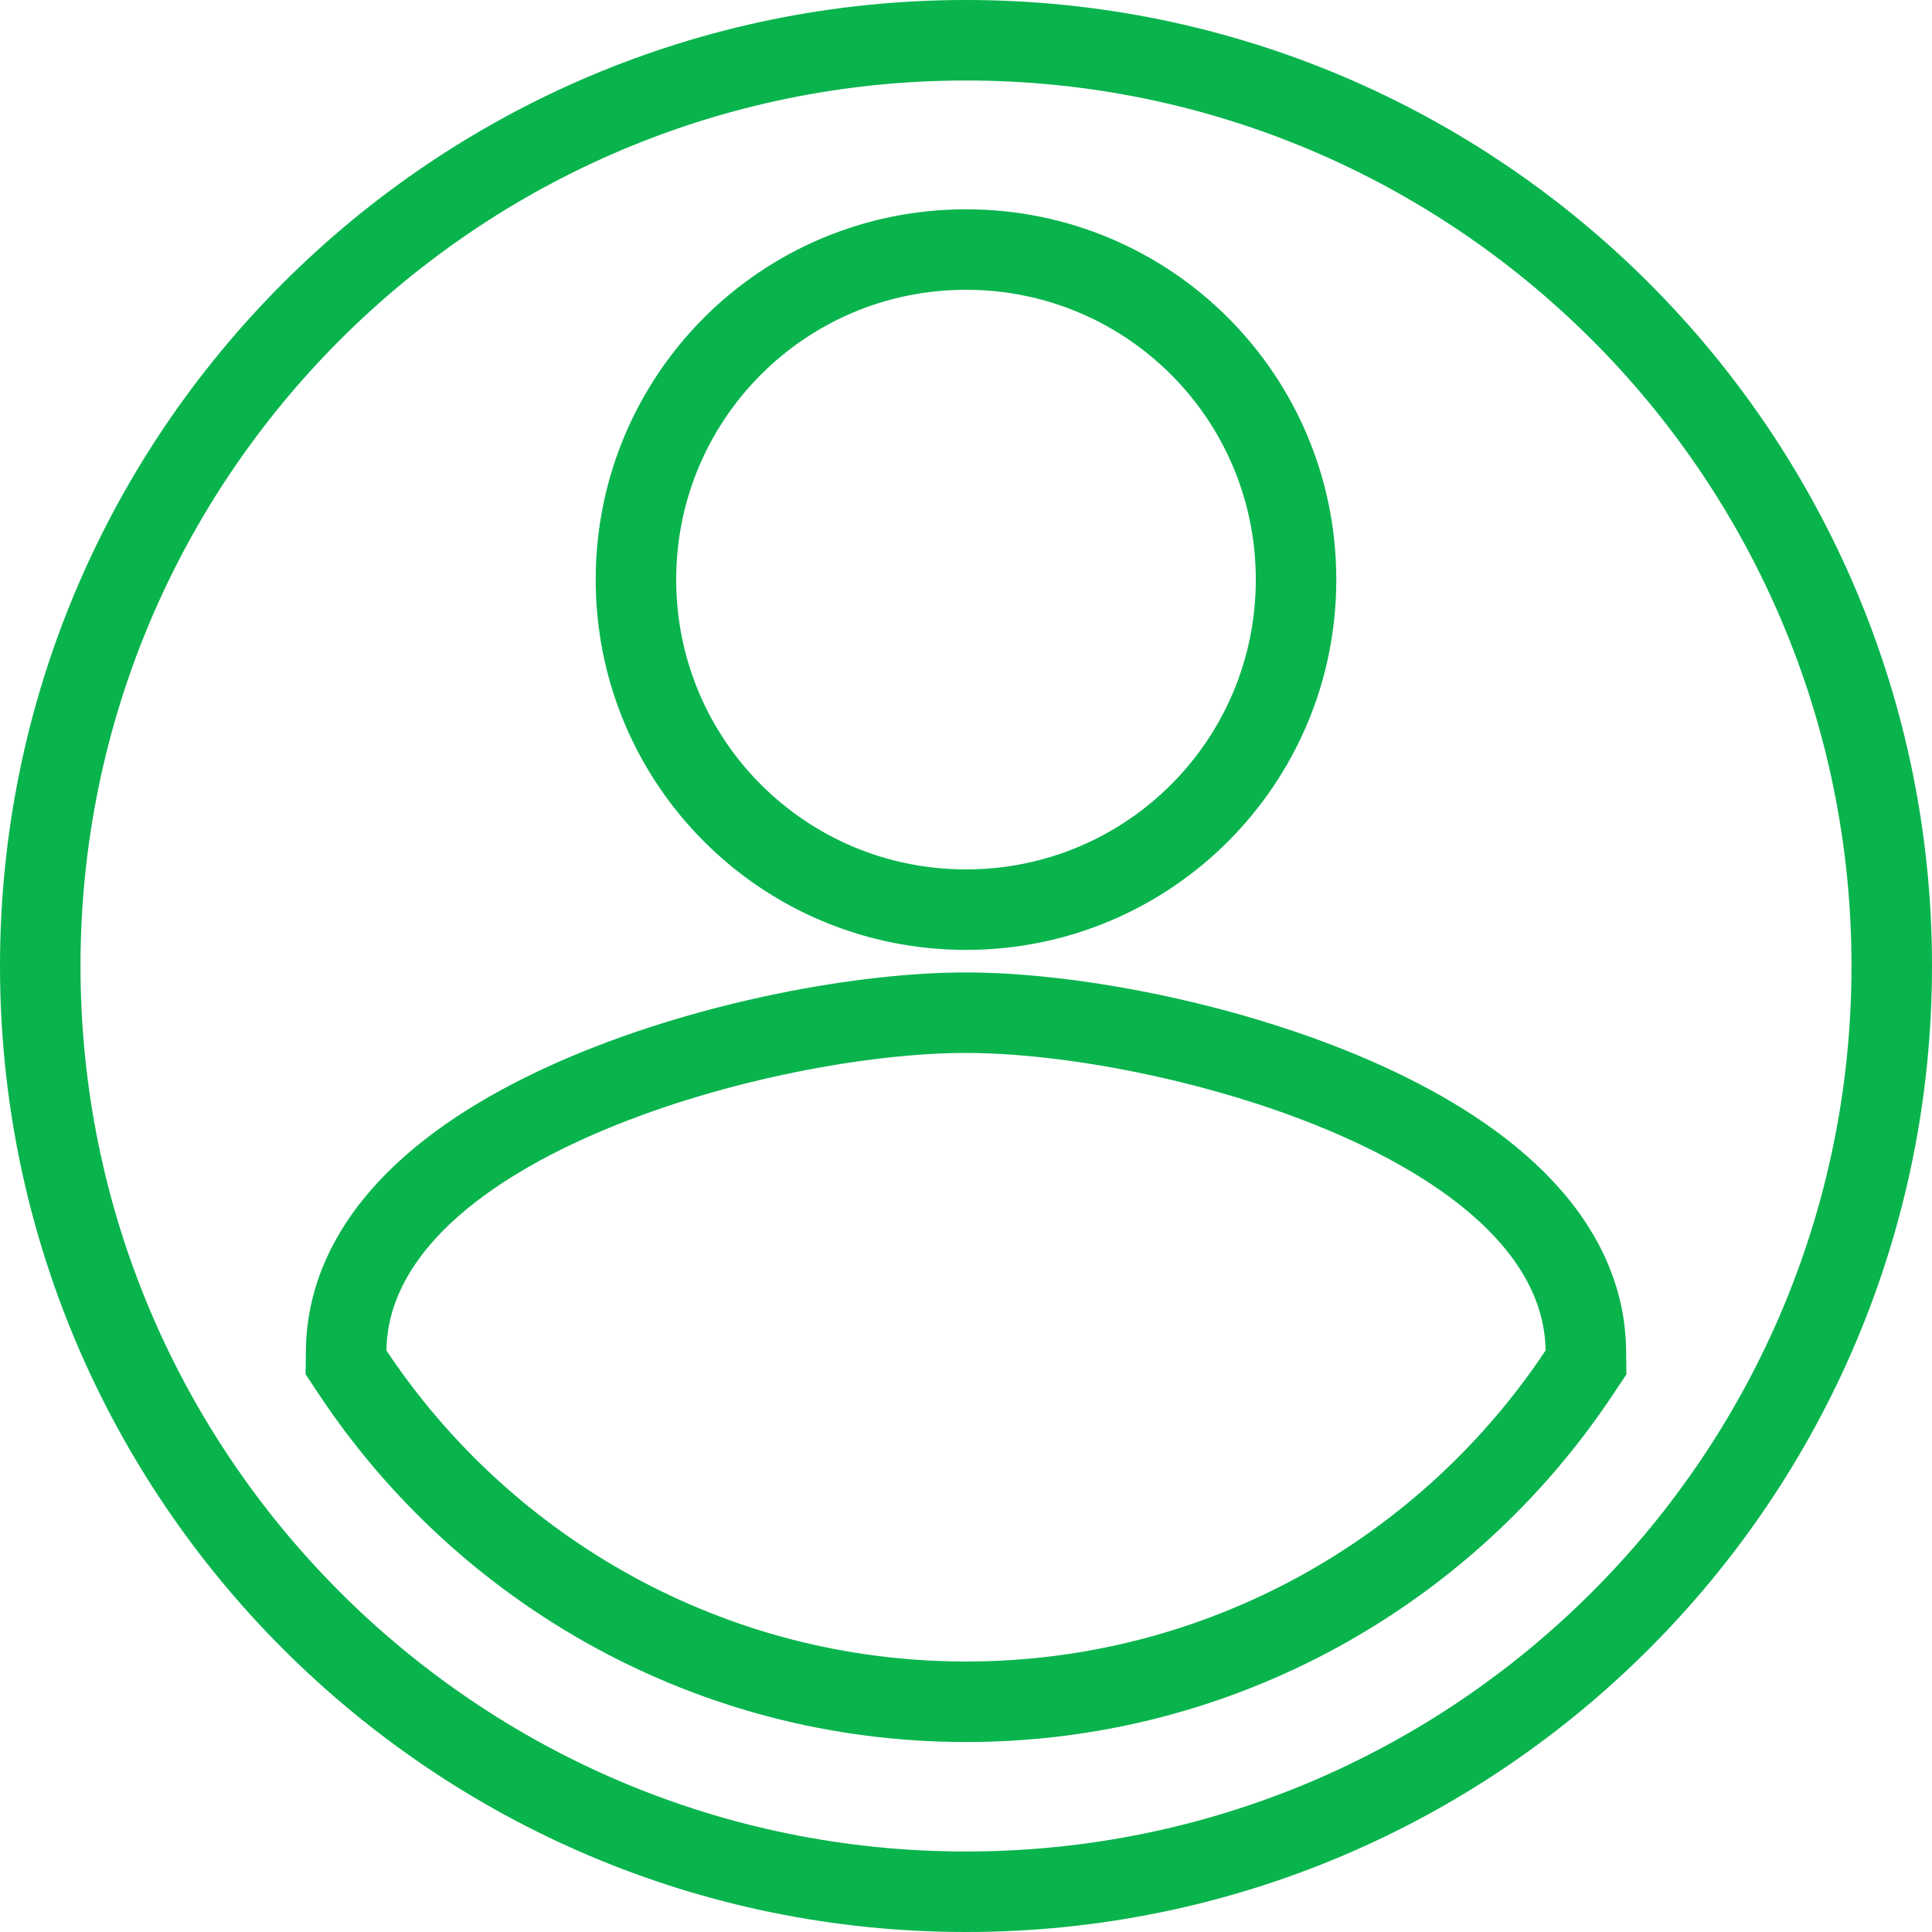 <svg width="24" height="24" viewBox="0 0 24 24" fill="none" xmlns="http://www.w3.org/2000/svg">
<path d="M4.3 16.768L4.298 16.924L4.384 17.053C6.02 19.514 8.826 21.14 12 21.14C15.174 21.14 17.98 19.514 19.616 17.053L19.702 16.924L19.7 16.768C19.688 15.991 19.289 15.342 18.737 14.826C18.188 14.312 17.454 13.897 16.675 13.571C15.119 12.921 13.262 12.58 12 12.58C10.732 12.58 8.875 12.921 7.321 13.571C6.542 13.897 5.809 14.312 5.261 14.826C4.71 15.342 4.312 15.992 4.3 16.768ZM0.5 12C0.5 5.652 5.652 0.5 12 0.5C18.348 0.5 23.5 5.652 23.5 12C23.5 18.348 18.348 23.5 12 23.5C5.652 23.5 0.5 18.348 0.5 12ZM16.1 7.2C16.1 4.932 14.268 3.1 12 3.1C9.732 3.1 7.9 4.932 7.9 7.2C7.9 9.468 9.732 11.3 12 11.3C14.268 11.3 16.1 9.468 16.1 7.2Z" stroke="#09B44D"/>
</svg>
